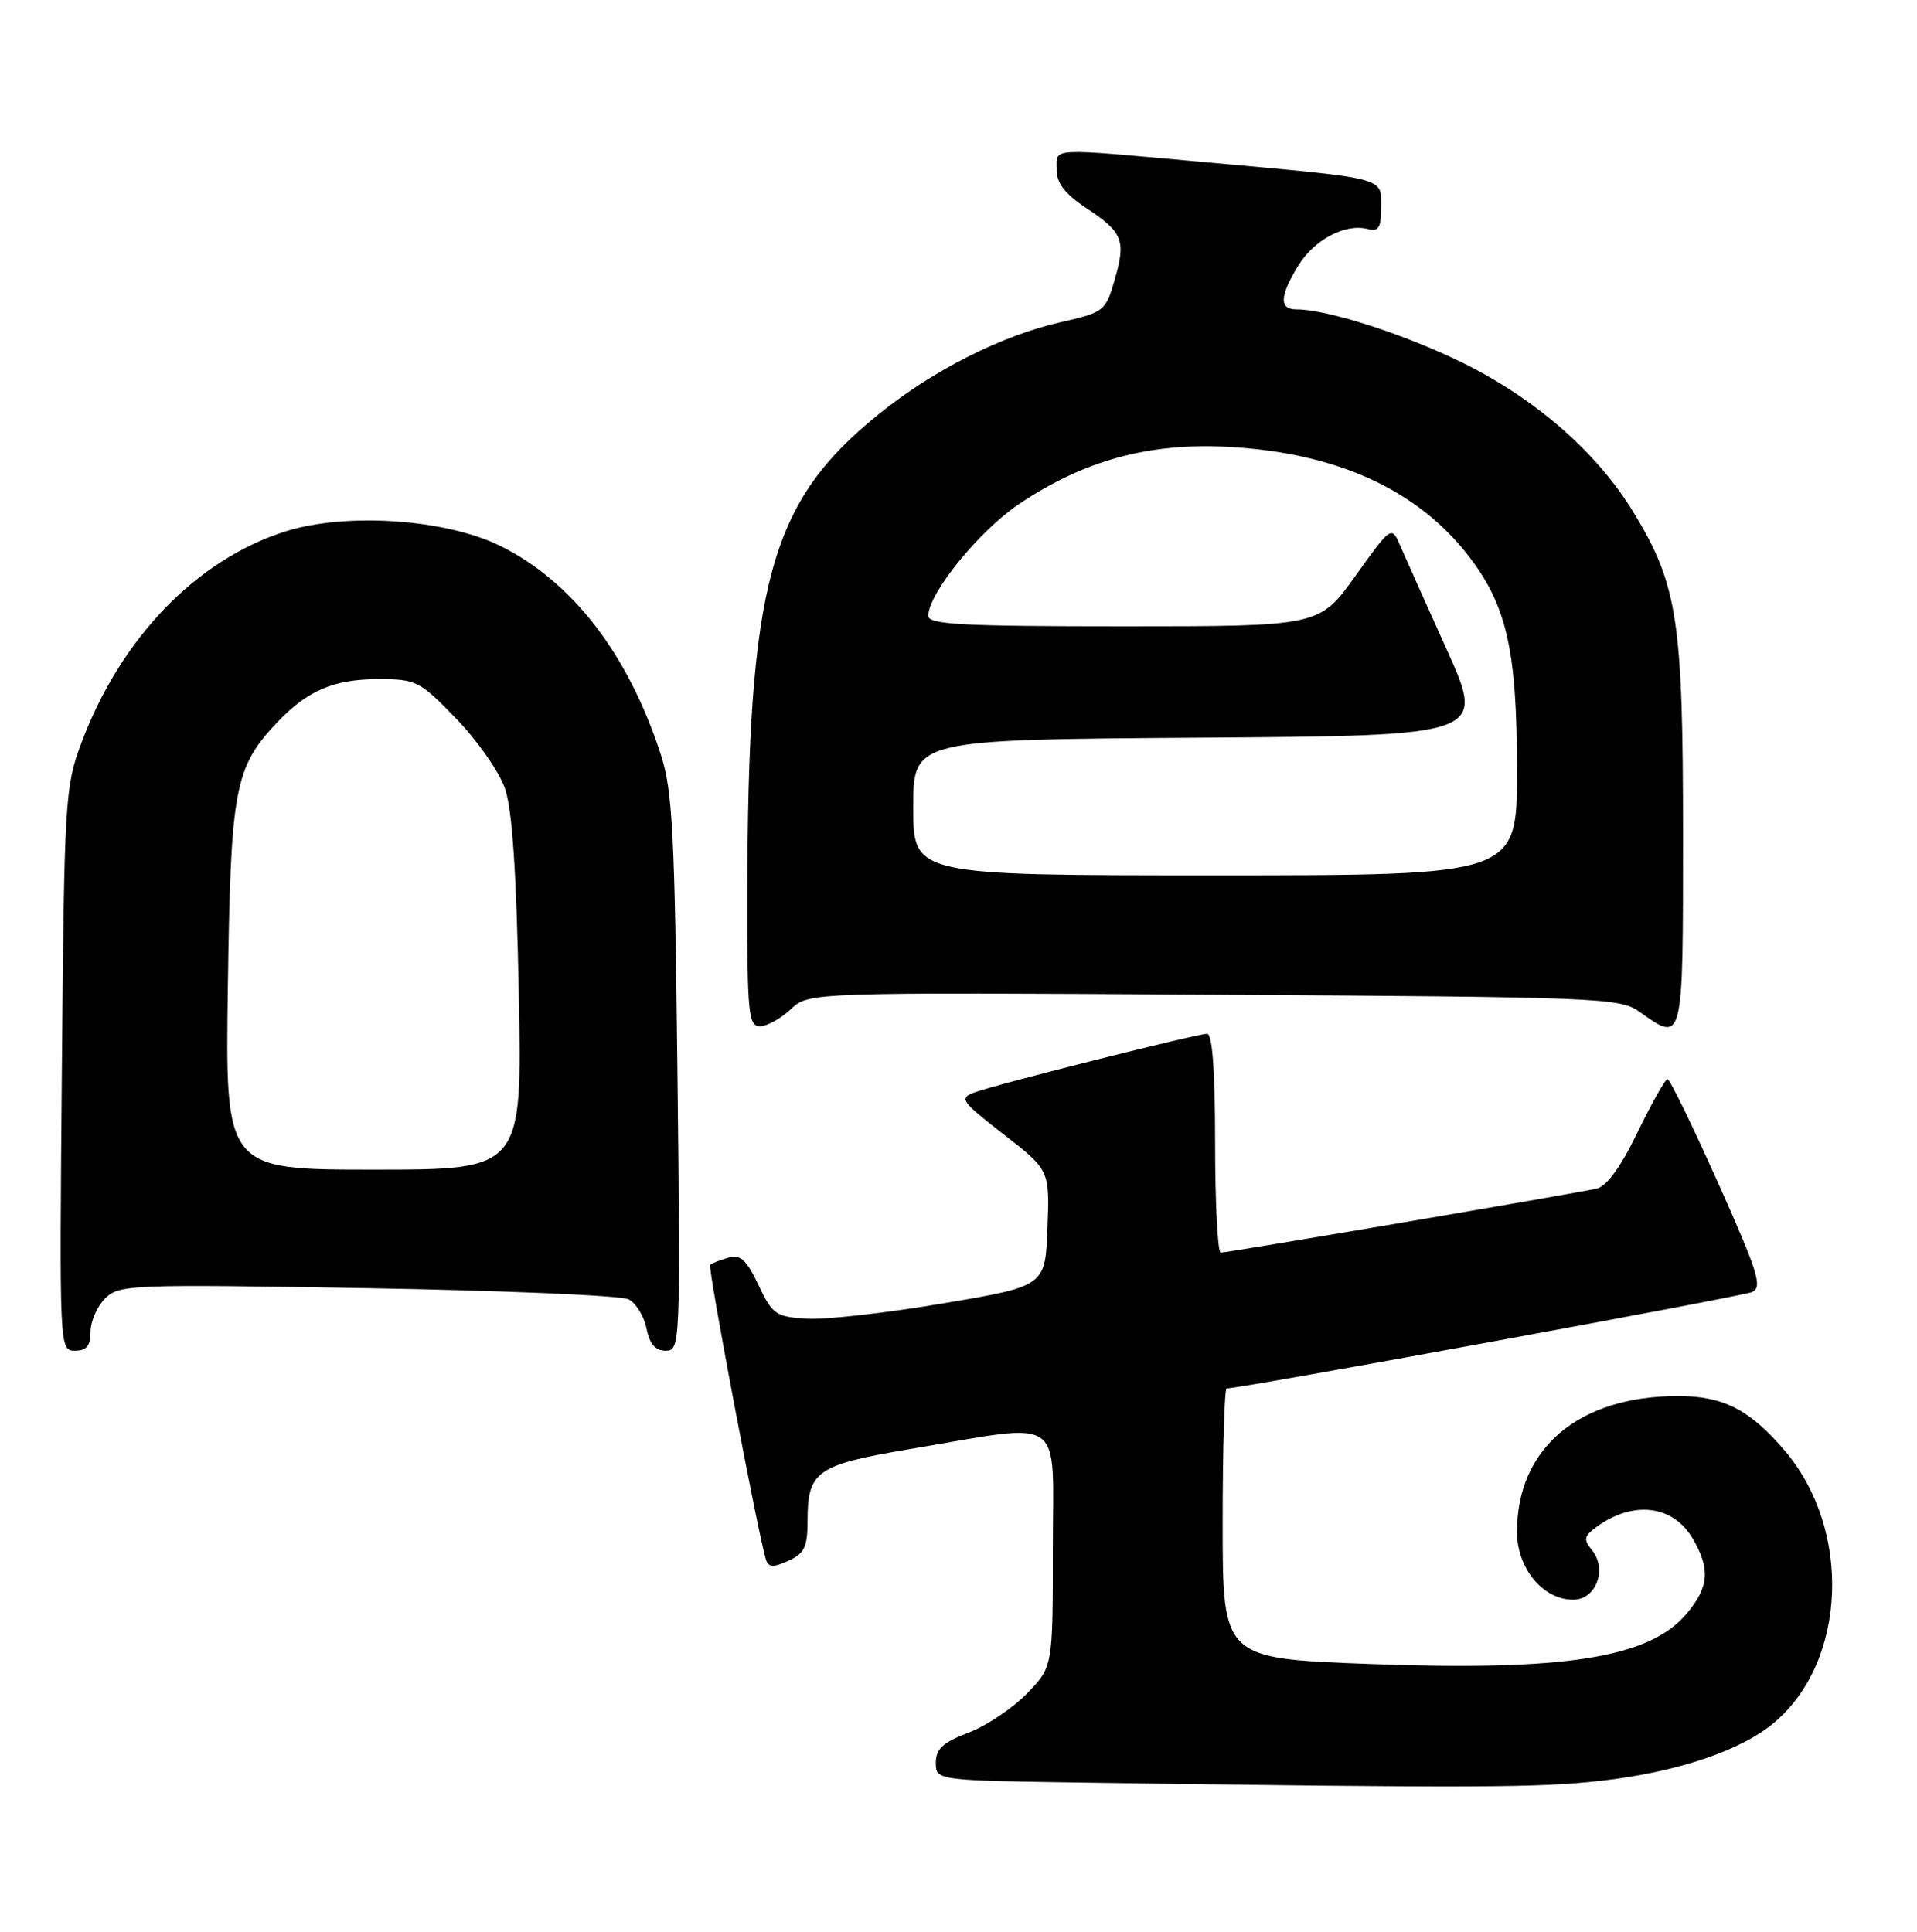 <?xml version="1.0" encoding="UTF-8" standalone="no"?>
<!DOCTYPE svg PUBLIC "-//W3C//DTD SVG 1.1//EN" "http://www.w3.org/Graphics/SVG/1.1/DTD/svg11.dtd" >
<svg xmlns="http://www.w3.org/2000/svg" xmlns:xlink="http://www.w3.org/1999/xlink" version="1.1" viewBox="0 0 254 256">
 <g >
 <path fill="currentColor"
d=" M 212.24 235.98 C 222.22 234.84 230.66 232.00 235.06 228.30 C 244.73 220.16 245.40 202.67 236.44 192.20 C 231.80 186.78 228.30 185.00 222.30 185.01 C 209.17 185.02 201.00 191.93 201.00 203.01 C 201.00 207.83 204.45 212.00 208.44 212.00 C 211.49 212.00 213.01 207.92 210.90 205.38 C 209.78 204.03 209.88 203.56 211.54 202.35 C 216.37 198.82 221.65 199.44 224.26 203.86 C 226.64 207.89 226.45 210.32 223.47 213.86 C 218.54 219.71 207.35 221.48 181.41 220.51 C 162.00 219.78 162.00 219.78 162.00 201.89 C 162.00 192.05 162.24 184.00 162.53 184.00 C 164.40 184.00 230.82 171.81 232.14 171.23 C 233.56 170.60 232.96 168.65 227.64 156.75 C 224.26 149.19 221.25 143.01 220.94 143.00 C 220.64 143.00 218.86 146.17 216.98 150.03 C 214.74 154.67 212.89 157.22 211.54 157.52 C 208.66 158.17 162.66 166.00 161.75 166.00 C 161.34 166.00 161.00 159.47 161.00 151.50 C 161.00 142.03 160.64 137.00 159.95 137.00 C 158.59 137.00 132.01 143.69 129.11 144.77 C 127.04 145.53 127.32 145.93 132.98 150.33 C 139.08 155.06 139.08 155.06 138.79 162.75 C 138.50 170.44 138.50 170.44 125.00 172.72 C 117.58 173.98 109.47 174.90 107.00 174.76 C 102.79 174.52 102.37 174.23 100.50 170.30 C 98.90 166.93 98.10 166.21 96.50 166.67 C 95.40 166.99 94.32 167.41 94.10 167.61 C 93.74 167.93 100.54 203.85 101.51 206.74 C 101.84 207.71 102.50 207.73 104.47 206.83 C 106.59 205.87 107.00 205.00 107.00 201.53 C 107.00 194.95 108.21 194.11 120.53 192.04 C 141.45 188.54 139.50 187.19 139.50 205.20 C 139.50 220.89 139.50 220.89 136.07 224.43 C 134.18 226.38 130.69 228.72 128.32 229.62 C 124.92 230.92 124.00 231.77 124.00 233.62 C 124.00 235.96 124.00 235.96 144.75 236.25 C 195.24 236.96 204.00 236.93 212.24 235.98 Z  M 12.00 176.50 C 12.00 175.12 12.86 173.14 13.92 172.08 C 15.76 170.24 17.22 170.18 48.67 170.71 C 66.73 171.02 82.30 171.68 83.29 172.19 C 84.27 172.69 85.34 174.43 85.66 176.05 C 86.07 178.11 86.84 179.00 88.21 179.00 C 90.13 179.00 90.16 178.22 89.76 142.25 C 89.40 110.44 89.11 104.76 87.56 100.00 C 83.23 86.65 75.78 77.00 66.21 72.31 C 58.94 68.76 45.76 67.89 37.77 70.44 C 25.98 74.20 15.95 84.63 10.77 98.50 C 8.62 104.25 8.51 106.05 8.20 141.75 C 7.87 178.83 7.88 179.00 9.93 179.00 C 11.47 179.00 12.00 178.36 12.00 176.50 Z  M 104.77 133.75 C 107.16 131.50 107.16 131.50 160.83 131.82 C 211.96 132.13 214.63 132.23 217.21 134.07 C 223.05 138.23 223.00 138.44 223.00 110.71 C 223.00 82.19 222.29 77.52 216.44 67.90 C 211.62 59.96 203.39 52.78 193.69 48.03 C 186.00 44.26 175.83 41.00 171.79 41.00 C 169.47 41.00 169.53 39.28 172.00 35.23 C 174.12 31.76 178.25 29.57 181.22 30.35 C 182.67 30.73 183.00 30.18 183.00 27.45 C 183.00 23.44 183.98 23.70 159.88 21.51 C 138.68 19.59 140.00 19.52 140.00 22.49 C 140.00 24.27 141.11 25.70 143.92 27.57 C 148.80 30.79 149.21 31.84 147.68 37.13 C 146.49 41.22 146.28 41.39 140.58 42.69 C 132.71 44.47 123.62 49.07 116.39 54.92 C 101.97 66.59 99.08 77.21 99.02 118.75 C 99.00 134.27 99.17 136.00 100.69 136.00 C 101.61 136.00 103.45 134.99 104.77 133.75 Z  M 30.19 130.75 C 30.57 104.33 31.06 101.71 36.80 95.66 C 40.77 91.48 44.27 90.00 50.14 90.00 C 55.16 90.00 55.61 90.23 60.46 95.25 C 63.25 98.14 66.15 102.30 66.91 104.50 C 67.87 107.27 68.43 115.62 68.74 131.75 C 69.19 155.00 69.19 155.00 49.52 155.00 C 29.84 155.00 29.84 155.00 30.19 130.75 Z  M 121.00 107.01 C 121.00 98.02 121.00 98.02 158.91 97.76 C 196.83 97.50 196.83 97.50 191.65 86.00 C 188.80 79.67 186.00 73.41 185.42 72.07 C 184.39 69.70 184.23 69.82 179.59 76.32 C 174.82 83.00 174.82 83.00 148.91 83.00 C 127.48 83.00 123.00 82.76 123.00 81.61 C 123.00 78.66 129.75 70.33 135.00 66.81 C 143.65 61.00 152.21 58.66 162.74 59.22 C 177.10 59.99 187.92 64.93 194.69 73.82 C 199.68 80.36 201.00 86.29 201.00 102.18 C 201.00 116.00 201.00 116.00 161.00 116.00 C 121.00 116.00 121.00 116.00 121.00 107.01 Z "/>
</g>
</svg>